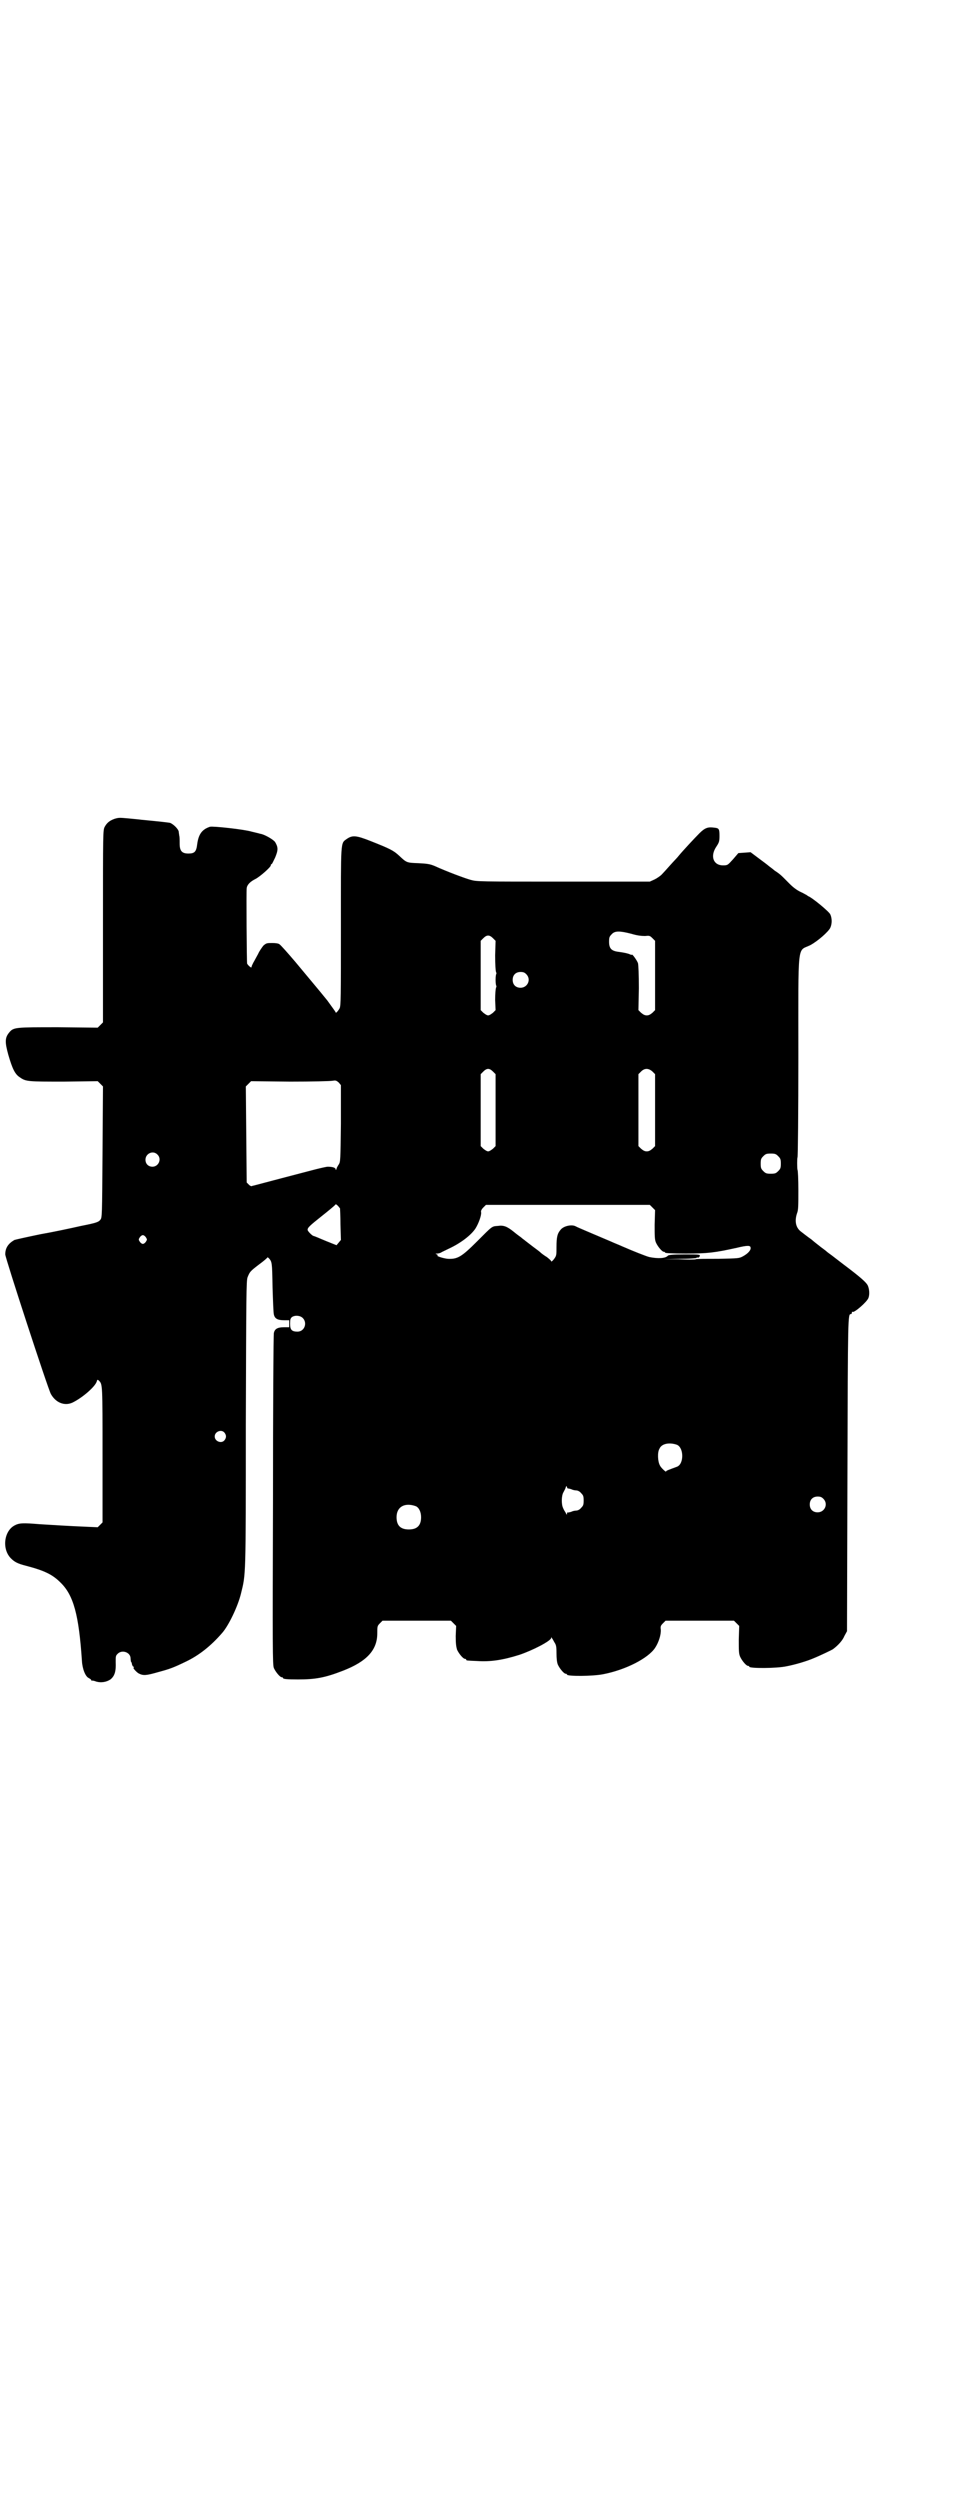<?xml version="1.0" standalone="no"?>
<!DOCTYPE svg PUBLIC "-//W3C//DTD SVG 20010904//EN"
 "http://www.w3.org/TR/2001/REC-SVG-20010904/DTD/svg10.dtd">
<svg version="1.0" xmlns="http://www.w3.org/2000/svg"
 width="1100pt" height="2850pt" viewBox="0 0 1100 2850"
 preserveAspectRatio="xMidYMid meet">
<g transform="translate(0,2850) scale(0.5,-0.5)"
fill="#000000" stroke="none">
<path d="M261 3833 c-11 -4 -17 -9 -22 -18 -4 -8 -4 -9 -4 -227 l0 -219 -6 -6
-6 -6 -90 1 c-99 0 -102 0 -112 -12 -10 -12 -10 -22 -2 -51 9 -31 15 -44 26
-51 14 -10 18 -10 101 -10 l77 1 6 -6 6 -6 -1 -149 c-1 -148 -1 -150 -5 -155
-4 -5 -8 -7 -44 -14 -22 -5 -64 -14 -93 -19 -29 -6 -56 -12 -59 -13 -14 -8
-21 -18 -21 -33 0 -8 97 -305 104 -318 11 -20 31 -28 49 -20 23 11 53 37 56
49 1 4 2 4 5 1 8 -8 8 -8 8 -169 l0 -154 -6 -6 -5 -5 -23 1 c-48 2 -77 4 -110
6 -37 3 -46 3 -57 -3 -24 -13 -29 -54 -8 -75 8 -8 15 -12 35 -17 42 -11 60
-20 78 -38 30 -29 42 -74 49 -179 1 -18 8 -36 16 -39 3 -2 5 -3 5 -4 0 -1 1
-2 2 -2 0 1 5 0 10 -2 11 -3 23 -1 32 5 10 8 13 19 12 40 0 12 0 14 4 18 10
11 30 4 30 -10 0 -4 1 -7 1 -8 1 0 2 -3 2 -5 1 -3 2 -6 4 -6 1 -1 1 -2 0 -2
-3 0 6 -10 11 -13 11 -6 18 -5 46 3 26 7 34 10 63 24 29 14 56 35 82 65 15 17
36 61 43 90 11 45 11 33 11 386 1 294 1 327 4 335 5 12 5 13 26 29 11 8 19 15
19 16 0 1 1 0 3 -1 8 -9 8 -9 9 -67 1 -31 2 -59 3 -62 2 -9 8 -13 23 -13 l12
0 0 -8 0 -8 -12 0 c-15 0 -21 -4 -23 -13 -1 -3 -2 -175 -2 -381 -1 -338 -1
-376 2 -383 4 -9 14 -21 18 -21 2 0 3 -1 3 -2 0 -2 9 -3 34 -3 40 0 62 4 103
20 54 21 78 47 78 85 0 16 0 17 6 23 l6 6 78 0 78 0 6 -6 6 -6 -1 -23 c0 -17
1 -24 3 -31 4 -9 14 -21 18 -21 2 0 3 -1 3 -2 0 -2 1 -2 25 -3 30 -2 58 2 96
14 30 10 73 32 73 39 0 2 1 2 1 0 1 -1 4 -6 6 -10 4 -6 5 -9 5 -25 0 -12 1
-21 3 -26 4 -9 14 -21 18 -21 2 0 3 -1 3 -2 0 -4 58 -4 83 1 51 10 102 36 118
60 8 12 14 30 13 42 -1 7 0 9 5 14 l6 6 78 0 78 0 6 -6 6 -6 -1 -31 c0 -25 0
-32 3 -39 4 -9 14 -21 18 -21 2 0 3 -1 3 -2 0 -4 62 -4 85 1 21 4 47 12 61 18
15 6 42 19 45 21 12 9 22 20 26 30 l6 11 1 356 c1 368 1 367 8 367 1 0 2 1 2
3 0 2 1 3 2 2 4 -2 33 23 36 32 3 8 2 21 -2 29 -4 7 -16 18 -56 48 -4 3 -9 7
-13 10 -4 3 -9 7 -13 10 -4 3 -10 7 -13 10 -4 3 -9 7 -12 9 -2 2 -12 9 -21 17
-10 7 -20 15 -24 18 -12 9 -15 24 -9 42 3 7 3 18 3 53 0 24 -1 45 -2 46 -1 3
-1 27 0 28 1 1 2 104 2 230 0 268 -3 239 27 254 17 9 42 31 46 40 4 9 4 21 0
30 -2 6 -42 39 -51 42 -1 1 -3 2 -4 3 -1 0 -7 4 -14 7 -8 4 -16 10 -24 18 -18
18 -20 21 -34 30 -7 6 -13 10 -14 11 -1 1 -10 8 -21 16 l-20 15 -14 -1 -14 -1
-12 -14 c-12 -13 -12 -14 -23 -14 -22 0 -30 21 -15 43 6 9 7 12 7 24 0 16 -1
18 -12 19 -14 2 -21 0 -34 -13 -10 -10 -38 -40 -47 -51 -2 -3 -11 -12 -19 -21
-8 -9 -17 -19 -20 -22 -3 -3 -10 -8 -16 -11 l-11 -5 -197 0 c-192 0 -198 0
-212 4 -14 4 -52 18 -83 32 -10 4 -16 5 -36 6 -27 1 -27 1 -44 17 -13 12 -21
16 -64 33 -35 14 -43 14 -56 5 -14 -10 -13 -2 -13 -200 0 -162 0 -180 -3 -186
-4 -7 -9 -12 -9 -9 0 1 -9 13 -19 27 -26 32 -24 29 -73 88 -17 20 -33 38 -36
40 -2 2 -9 3 -16 3 -13 0 -14 0 -21 -6 -3 -4 -9 -12 -12 -19 -4 -7 -8 -15 -11
-20 -2 -4 -4 -8 -4 -10 0 -3 -8 4 -10 8 -1 3 -2 166 -1 172 1 8 8 15 20 21 10
5 35 27 35 31 0 2 1 3 2 3 1 0 4 7 8 15 7 17 7 23 0 35 -4 6 -25 18 -34 19 -3
1 -12 3 -20 5 -16 5 -89 13 -95 11 -18 -6 -26 -17 -29 -40 -2 -17 -6 -21 -20
-21 -15 0 -20 6 -20 23 0 8 0 16 -1 18 0 2 -1 6 -1 8 0 6 -12 18 -20 21 -6 1
-23 3 -65 7 -7 1 -20 2 -29 3 -22 2 -23 2 -33 -1z m1180 -262 c13 -4 23 -5 31
-5 10 1 11 1 17 -5 l6 -6 0 -79 0 -79 -6 -6 c-5 -4 -8 -6 -13 -6 -5 0 -8 2
-13 6 l-6 6 1 50 c0 31 -1 53 -2 57 -2 6 -14 23 -14 19 0 0 -2 0 -4 1 -4 2
-12 4 -27 6 -16 2 -21 8 -21 23 0 10 1 12 6 17 7 8 18 8 45 1z m-316 -10 l6
-6 -1 -33 c0 -22 1 -35 2 -38 1 -2 1 -4 1 -4 -1 0 -2 -6 -2 -14 0 -8 1 -14 2
-14 0 0 0 -2 -1 -4 -1 -3 -2 -13 -2 -28 l1 -23 -6 -6 c-4 -3 -8 -6 -11 -6 -3
0 -7 3 -11 6 l-6 6 0 79 0 79 6 6 c8 8 14 8 22 0z m76 -82 c12 -12 3 -31 -13
-31 -11 0 -18 7 -18 18 0 11 7 18 18 18 6 0 9 -1 13 -5z m-76 -222 l6 -6 0
-82 0 -82 -6 -6 c-4 -3 -8 -6 -11 -6 -3 0 -7 3 -11 6 l-6 6 0 82 0 82 6 6 c8
8 14 8 22 0z m364 0 l6 -6 0 -82 0 -82 -6 -6 c-5 -4 -8 -6 -13 -6 -5 0 -8 2
-13 6 l-6 6 0 82 0 82 6 6 c8 8 17 8 26 0z m-711 -119 c-1 -83 -1 -87 -5 -93
-2 -3 -5 -8 -5 -10 -1 -3 -2 -3 -2 -1 0 4 -8 6 -18 6 -3 0 -16 -3 -28 -6 -27
-7 -134 -35 -141 -37 -2 0 -3 -1 -4 -1 -1 -1 -4 0 -7 3 l-5 5 -1 110 -1 109 6
6 6 6 89 -1 c49 0 93 1 97 2 7 1 8 1 14 -4 l5 -6 0 -88z m-419 -70 c11 -10 3
-28 -11 -28 -9 0 -16 6 -16 16 0 14 17 22 27 12z m1417 -4 c5 -5 6 -7 6 -17 0
-10 -1 -12 -6 -17 -5 -5 -7 -6 -17 -6 -10 0 -12 1 -17 6 -5 5 -6 7 -6 17 0 10
1 12 6 17 5 5 7 6 17 6 10 0 12 -1 17 -6z m-1000 -119 c0 -1 1 -18 1 -37 l1
-35 -5 -6 -5 -6 -25 10 c-14 6 -26 11 -27 11 -3 0 -14 11 -14 14 0 5 4 9 33
32 14 11 27 22 29 24 2 3 3 3 7 -1 2 -2 4 -5 5 -6z m713 2 l6 -6 -1 -33 c0
-26 0 -34 3 -41 4 -9 14 -21 18 -21 2 0 3 -1 3 -2 0 -1 17 -2 47 -2 50 0 66 2
116 13 25 6 32 6 32 0 1 -5 -6 -13 -17 -19 -9 -5 -10 -5 -57 -6 -27 0 -50 0
-51 -1 -2 -1 -19 -1 -39 0 l-36 0 37 1 c21 0 38 1 39 2 1 1 2 1 4 1 1 -1 3 1
4 3 1 4 0 4 -35 4 -28 0 -36 -1 -38 -3 -5 -6 -22 -7 -42 -3 -8 2 -38 14 -61
24 -4 2 -17 7 -28 12 -35 15 -76 32 -79 34 -9 5 -27 1 -34 -7 -8 -9 -10 -17
-10 -40 0 -19 0 -20 -6 -28 -3 -4 -6 -6 -6 -5 0 2 -5 6 -10 10 -5 3 -12 8 -14
10 -2 2 -6 5 -10 8 -7 5 -17 13 -25 19 -2 2 -7 5 -10 8 -3 2 -11 8 -17 13 -15
12 -23 15 -36 13 -14 -1 -12 0 -47 -35 -36 -36 -45 -41 -67 -40 -11 1 -29 7
-23 8 1 0 0 1 -2 2 -4 2 -4 2 1 2 2 0 6 1 8 2 1 1 10 5 18 9 28 13 51 31 61
46 7 11 14 30 13 37 -1 3 1 7 5 11 l6 6 187 0 187 0 6 -6z m-1156 -68 c3 -5 3
-5 0 -10 -2 -3 -5 -5 -7 -5 -2 0 -5 2 -7 5 -3 5 -3 5 0 10 2 3 5 5 7 5 2 0 5
-2 7 -5z m358 -184 c11 -11 4 -31 -12 -31 -13 0 -17 4 -17 18 0 10 1 12 4 15
7 5 19 4 25 -2z m-179 -261 c5 -6 5 -12 0 -18 -7 -8 -22 -2 -22 9 0 11 15 17
22 9z m1033 -28 c16 -7 16 -44 0 -50 -19 -7 -25 -9 -25 -11 0 -2 -12 9 -14 14
-5 9 -6 30 -1 38 5 12 23 15 40 9z m-249 -100 c0 1 3 0 7 -1 4 -2 9 -3 12 -3
3 0 8 -2 11 -6 5 -5 6 -7 6 -17 0 -10 -1 -12 -6 -17 -3 -4 -8 -6 -11 -6 -3 0
-8 -1 -12 -3 -4 -1 -7 -2 -8 -1 0 0 -1 -1 -1 -3 0 -3 -1 -3 -3 2 -2 3 -5 8 -6
11 -4 8 -4 28 1 36 2 4 5 9 5 11 2 4 2 4 3 0 1 -2 2 -3 2 -3z m583 -23 c12
-12 3 -31 -13 -31 -11 0 -18 7 -18 18 0 11 7 18 18 18 6 0 9 -1 13 -5z m-930
-17 c7 -3 12 -13 12 -25 0 -19 -9 -28 -28 -28 -19 0 -28 9 -28 28 0 24 19 34
44 25z"/>
</g>
</svg>

